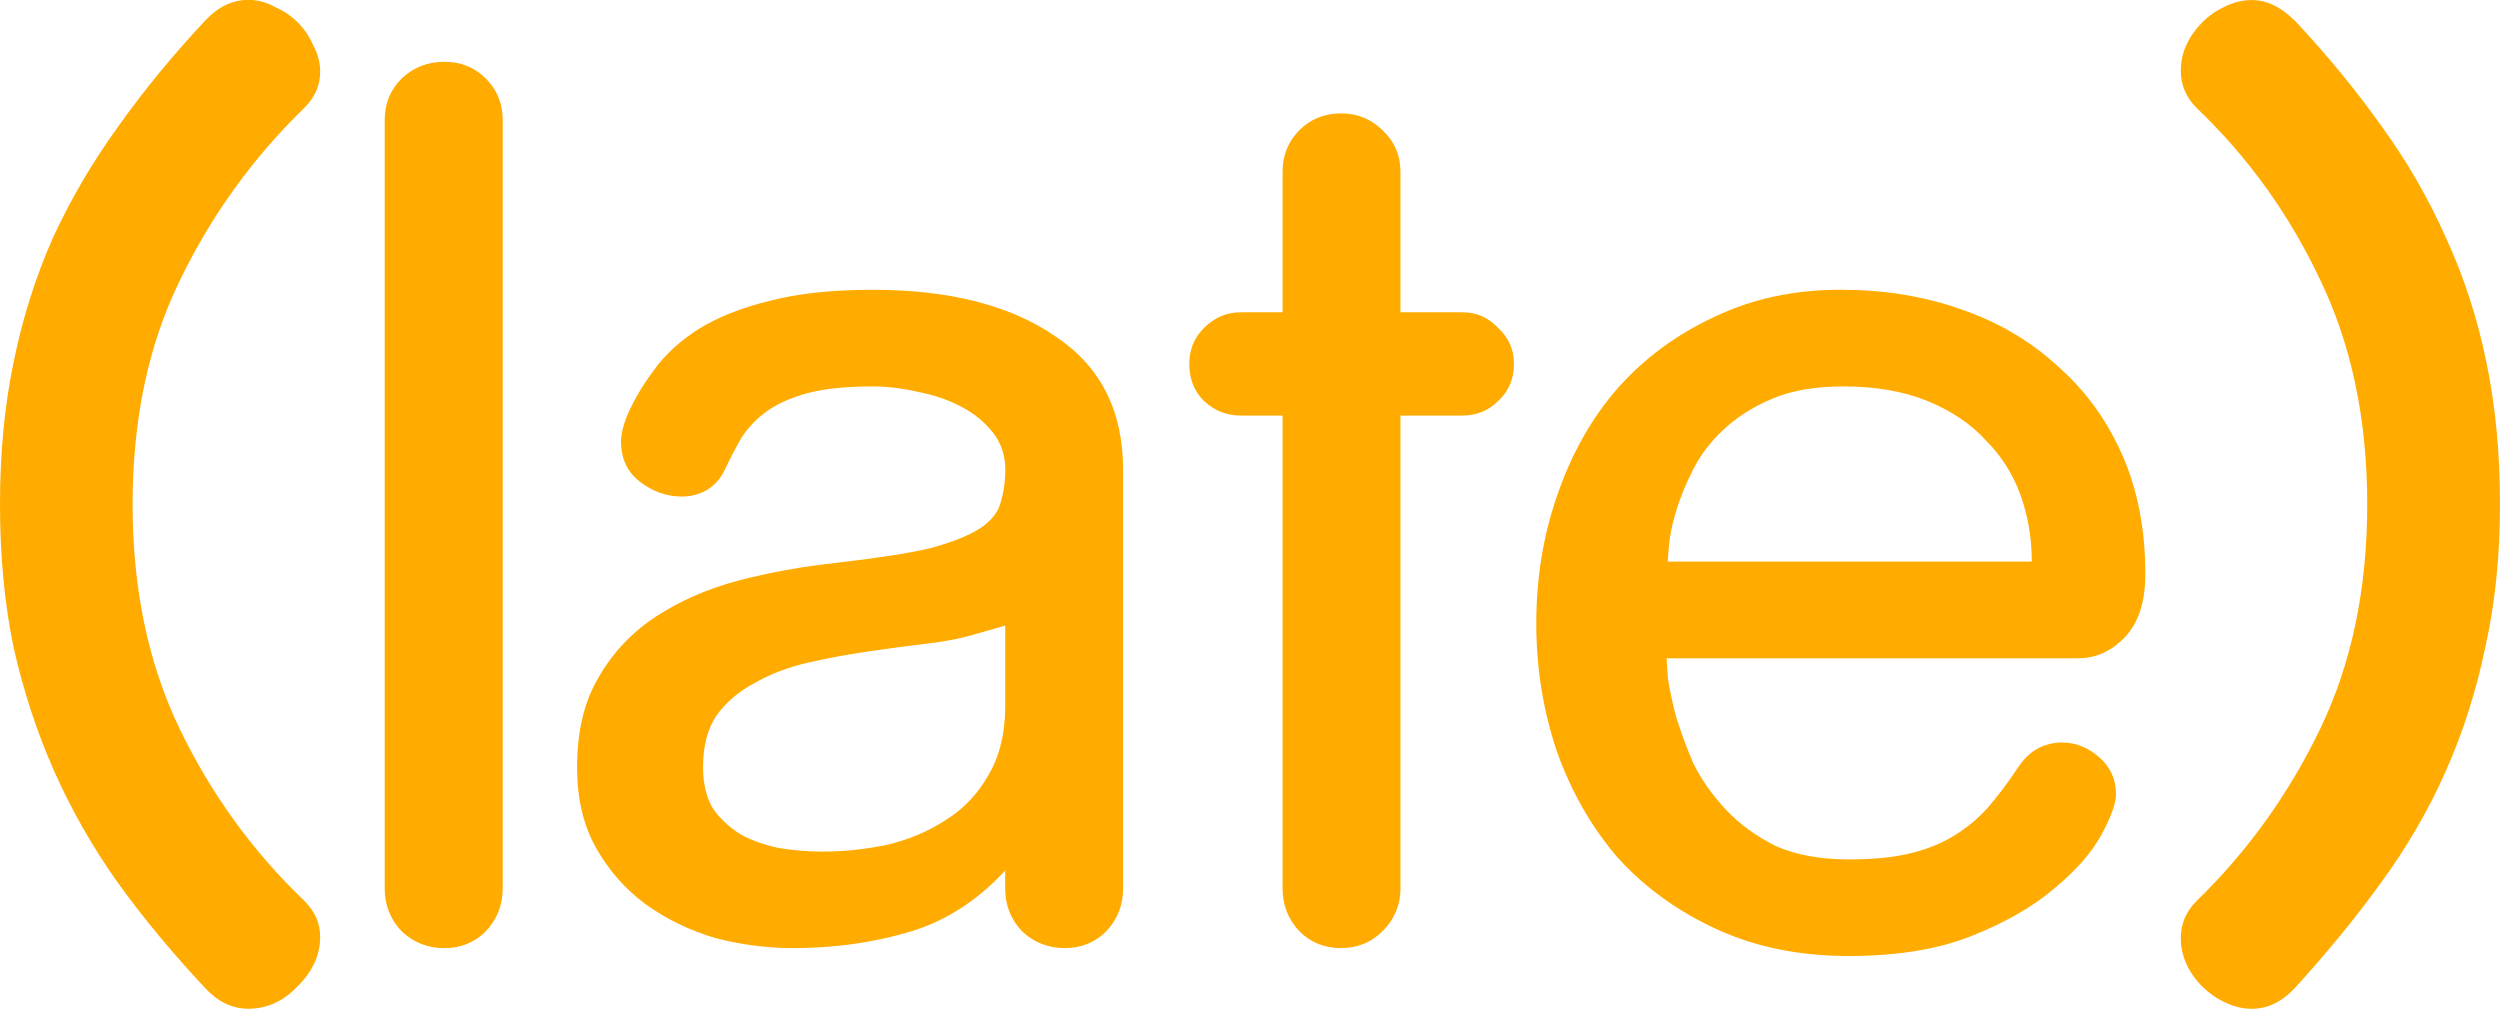 <svg version="1.1" xmlns="http://www.w3.org/2000/svg" xmlns:xlink="http://www.w3.org/1999/xlink" width="43.703" height="17.635"><g transform="translate(-218.148,-171.183)"><g data-paper-data="{&quot;isPaintingLayer&quot;:true}" fill="#ffab00" fill-rule="nonzero" stroke="none" stroke-width="1.227" stroke-linecap="butt" stroke-linejoin="miter" stroke-miterlimit="10" stroke-dasharray="" stroke-dashoffset="0" style="mix-blend-mode: normal"><path d="M222.941,171.3c0.157,0.065 0.294,0.158 0.412,0.275c0.118,0.118 0.21,0.255 0.275,0.412c0.079,0.144 0.117,0.294 0.117,0.451c0,0.236 -0.092,0.446 -0.275,0.629c-0.903,0.877 -1.63,1.884 -2.18,3.023c-0.55,1.126 -0.824,2.429 -0.824,3.908c0,1.48 0.274,2.789 0.824,3.928c0.55,1.139 1.276,2.142 2.18,3.006c0.183,0.183 0.275,0.393 0.275,0.629c0,0.314 -0.131,0.601 -0.393,0.863c-0.249,0.262 -0.536,0.393 -0.863,0.393c-0.275,0 -0.525,-0.118 -0.748,-0.354c-0.576,-0.615 -1.086,-1.23 -1.531,-1.846c-0.445,-0.628 -0.818,-1.282 -1.119,-1.963c-0.301,-0.681 -0.537,-1.403 -0.707,-2.162c-0.157,-0.759 -0.236,-1.591 -0.236,-2.494c0,-0.89 0.079,-1.715 0.236,-2.475c0.157,-0.772 0.386,-1.499 0.688,-2.18c0.314,-0.681 0.694,-1.328 1.139,-1.943c0.445,-0.628 0.955,-1.25 1.531,-1.865c0.223,-0.236 0.473,-0.354 0.748,-0.354c0.157,0 0.307,0.039 0.451,0.117zM258.258,171.536c0.576,0.615 1.086,1.237 1.531,1.865c0.445,0.615 0.818,1.263 1.119,1.943c0.314,0.681 0.55,1.407 0.707,2.18c0.157,0.759 0.236,1.584 0.236,2.475c0,0.903 -0.086,1.735 -0.256,2.494c-0.157,0.759 -0.386,1.481 -0.688,2.162c-0.301,0.681 -0.68,1.334 -1.139,1.963c-0.445,0.615 -0.949,1.23 -1.512,1.846c-0.223,0.236 -0.471,0.354 -0.746,0.354c-0.157,0 -0.316,-0.039 -0.473,-0.117c-0.144,-0.065 -0.275,-0.158 -0.393,-0.275c-0.118,-0.118 -0.21,-0.249 -0.275,-0.393c-0.065,-0.144 -0.098,-0.294 -0.098,-0.451c0,-0.249 0.092,-0.465 0.275,-0.648c0.89,-0.864 1.61,-1.867 2.16,-3.006c0.55,-1.139 0.824,-2.448 0.824,-3.928c0,-1.48 -0.274,-2.789 -0.824,-3.928c-0.537,-1.139 -1.257,-2.14 -2.16,-3.004c-0.183,-0.183 -0.275,-0.4 -0.275,-0.648c0,-0.157 0.032,-0.307 0.098,-0.451c0.065,-0.144 0.158,-0.275 0.275,-0.393c0.118,-0.118 0.249,-0.21 0.393,-0.275c0.157,-0.079 0.316,-0.117 0.473,-0.117c0.262,0 0.51,0.118 0.746,0.354zM226.641,172.556c0.196,0.196 0.295,0.439 0.295,0.727v13.434c0,0.288 -0.099,0.537 -0.295,0.746c-0.196,0.196 -0.439,0.295 -0.727,0.295c-0.288,0 -0.537,-0.099 -0.746,-0.295c-0.196,-0.209 -0.295,-0.458 -0.295,-0.746v-13.434c0,-0.288 0.099,-0.53 0.295,-0.727c0.209,-0.196 0.458,-0.293 0.746,-0.293c0.288,0 0.53,0.097 0.727,0.293zM242.316,173.46c0.209,0.196 0.314,0.439 0.314,0.727v2.455h1.08c0.249,0 0.459,0.092 0.629,0.275c0.183,0.17 0.275,0.378 0.275,0.627c0,0.262 -0.092,0.478 -0.275,0.648c-0.17,0.17 -0.38,0.256 -0.629,0.256h-1.08v8.268c0,0.288 -0.105,0.537 -0.314,0.746c-0.196,0.196 -0.439,0.295 -0.727,0.295c-0.288,0 -0.53,-0.099 -0.727,-0.295c-0.196,-0.209 -0.293,-0.458 -0.293,-0.746v-8.268h-0.729c-0.249,0 -0.463,-0.086 -0.646,-0.256c-0.17,-0.17 -0.256,-0.387 -0.256,-0.648c0,-0.249 0.086,-0.457 0.256,-0.627c0.183,-0.183 0.398,-0.275 0.646,-0.275h0.729v-2.455c0,-0.288 0.097,-0.53 0.293,-0.727c0.196,-0.196 0.439,-0.295 0.727,-0.295c0.288,0 0.53,0.099 0.727,0.295zM236.584,177.054c0.799,0.524 1.197,1.304 1.197,2.338v7.324c0,0.288 -0.097,0.537 -0.293,0.746c-0.196,0.196 -0.439,0.295 -0.727,0.295c-0.288,0 -0.539,-0.099 -0.748,-0.295c-0.196,-0.209 -0.293,-0.458 -0.293,-0.746v-0.314c-0.498,0.537 -1.067,0.899 -1.709,1.082c-0.628,0.183 -1.297,0.273 -2.004,0.273c-0.445,0 -0.897,-0.058 -1.355,-0.176c-0.445,-0.131 -0.85,-0.328 -1.217,-0.59c-0.354,-0.262 -0.643,-0.59 -0.865,-0.982c-0.223,-0.393 -0.334,-0.864 -0.334,-1.414c0,-0.628 0.126,-1.151 0.375,-1.57c0.249,-0.432 0.581,-0.786 1,-1.061c0.419,-0.275 0.897,-0.485 1.434,-0.629c0.55,-0.144 1.126,-0.249 1.729,-0.314c0.694,-0.079 1.238,-0.162 1.631,-0.254c0.393,-0.105 0.686,-0.223 0.883,-0.354c0.196,-0.131 0.314,-0.283 0.354,-0.453c0.052,-0.17 0.08,-0.359 0.08,-0.568c0,-0.249 -0.073,-0.465 -0.217,-0.648c-0.144,-0.183 -0.328,-0.333 -0.551,-0.451c-0.223,-0.118 -0.471,-0.203 -0.746,-0.256c-0.275,-0.066 -0.543,-0.098 -0.805,-0.098c-0.471,0 -0.851,0.039 -1.139,0.117c-0.288,0.079 -0.524,0.184 -0.707,0.314c-0.183,0.131 -0.333,0.287 -0.451,0.471c-0.105,0.183 -0.203,0.374 -0.295,0.57c-0.079,0.157 -0.19,0.275 -0.334,0.354c-0.131,0.066 -0.268,0.098 -0.412,0.098c-0.262,0 -0.504,-0.086 -0.727,-0.256c-0.223,-0.17 -0.334,-0.406 -0.334,-0.707c0,-0.118 0.032,-0.261 0.098,-0.432c0.118,-0.275 0.274,-0.543 0.471,-0.805c0.196,-0.275 0.458,-0.517 0.785,-0.727c0.34,-0.209 0.754,-0.374 1.238,-0.492c0.498,-0.131 1.1,-0.195 1.807,-0.195c1.335,0 2.396,0.268 3.182,0.805zM252.41,176.583c0.655,0.223 1.216,0.55 1.688,0.982c0.484,0.419 0.866,0.935 1.141,1.551c0.275,0.615 0.412,1.316 0.412,2.102c0,0.484 -0.118,0.851 -0.354,1.1c-0.236,0.249 -0.512,0.373 -0.826,0.373h-7.188c0,0.026 0.006,0.138 0.02,0.334c0.026,0.183 0.073,0.406 0.139,0.668c0.079,0.262 0.182,0.543 0.312,0.844c0.144,0.288 0.335,0.556 0.57,0.805c0.236,0.249 0.523,0.459 0.863,0.629c0.354,0.157 0.78,0.236 1.277,0.236c0.406,0 0.753,-0.032 1.041,-0.098c0.288,-0.065 0.543,-0.164 0.766,-0.295c0.223,-0.131 0.426,-0.296 0.609,-0.492c0.183,-0.209 0.366,-0.452 0.549,-0.727c0.105,-0.157 0.223,-0.268 0.354,-0.334c0.131,-0.066 0.27,-0.098 0.414,-0.098c0.236,0 0.45,0.086 0.646,0.256c0.196,0.17 0.295,0.387 0.295,0.648c0,0.157 -0.084,0.393 -0.254,0.707c-0.17,0.314 -0.446,0.627 -0.826,0.941c-0.367,0.314 -0.844,0.59 -1.434,0.826c-0.589,0.236 -1.309,0.354 -2.16,0.354c-0.864,0 -1.636,-0.158 -2.316,-0.473c-0.681,-0.314 -1.257,-0.732 -1.729,-1.256c-0.458,-0.537 -0.812,-1.158 -1.061,-1.865c-0.236,-0.707 -0.354,-1.448 -0.354,-2.221c0,-0.799 0.124,-1.551 0.373,-2.258c0.249,-0.72 0.602,-1.342 1.061,-1.865c0.471,-0.524 1.033,-0.937 1.688,-1.238c0.655,-0.314 1.389,-0.471 2.201,-0.471c0.746,0 1.44,0.111 2.082,0.334zM249.129,178.153c-0.34,0.144 -0.628,0.328 -0.863,0.551c-0.223,0.209 -0.4,0.445 -0.531,0.707c-0.131,0.262 -0.227,0.504 -0.293,0.727c-0.066,0.223 -0.106,0.418 -0.119,0.588c-0.013,0.157 -0.02,0.249 -0.02,0.275h6.363c0,-0.406 -0.064,-0.792 -0.195,-1.158c-0.131,-0.367 -0.334,-0.688 -0.609,-0.963c-0.262,-0.288 -0.603,-0.517 -1.021,-0.688c-0.419,-0.17 -0.91,-0.254 -1.473,-0.254c-0.484,0 -0.898,0.071 -1.238,0.215zM235.229,182.259c-0.249,0.079 -0.542,0.136 -0.883,0.176c-0.327,0.039 -0.674,0.086 -1.041,0.139c-0.354,0.052 -0.701,0.117 -1.041,0.195c-0.34,0.079 -0.649,0.196 -0.924,0.354c-0.275,0.144 -0.498,0.335 -0.668,0.57c-0.157,0.236 -0.234,0.536 -0.234,0.902c0,0.288 0.058,0.53 0.176,0.727c0.131,0.183 0.296,0.335 0.492,0.453c0.196,0.105 0.417,0.182 0.666,0.234c0.249,0.039 0.499,0.061 0.748,0.061c0.38,0 0.759,-0.041 1.139,-0.119c0.38,-0.092 0.72,-0.235 1.021,-0.432c0.314,-0.196 0.563,-0.458 0.746,-0.785c0.196,-0.327 0.295,-0.734 0.295,-1.219v-1.395z" data-paper-data="{&quot;origPos&quot;:null}" id="path826"/></g></g></svg>